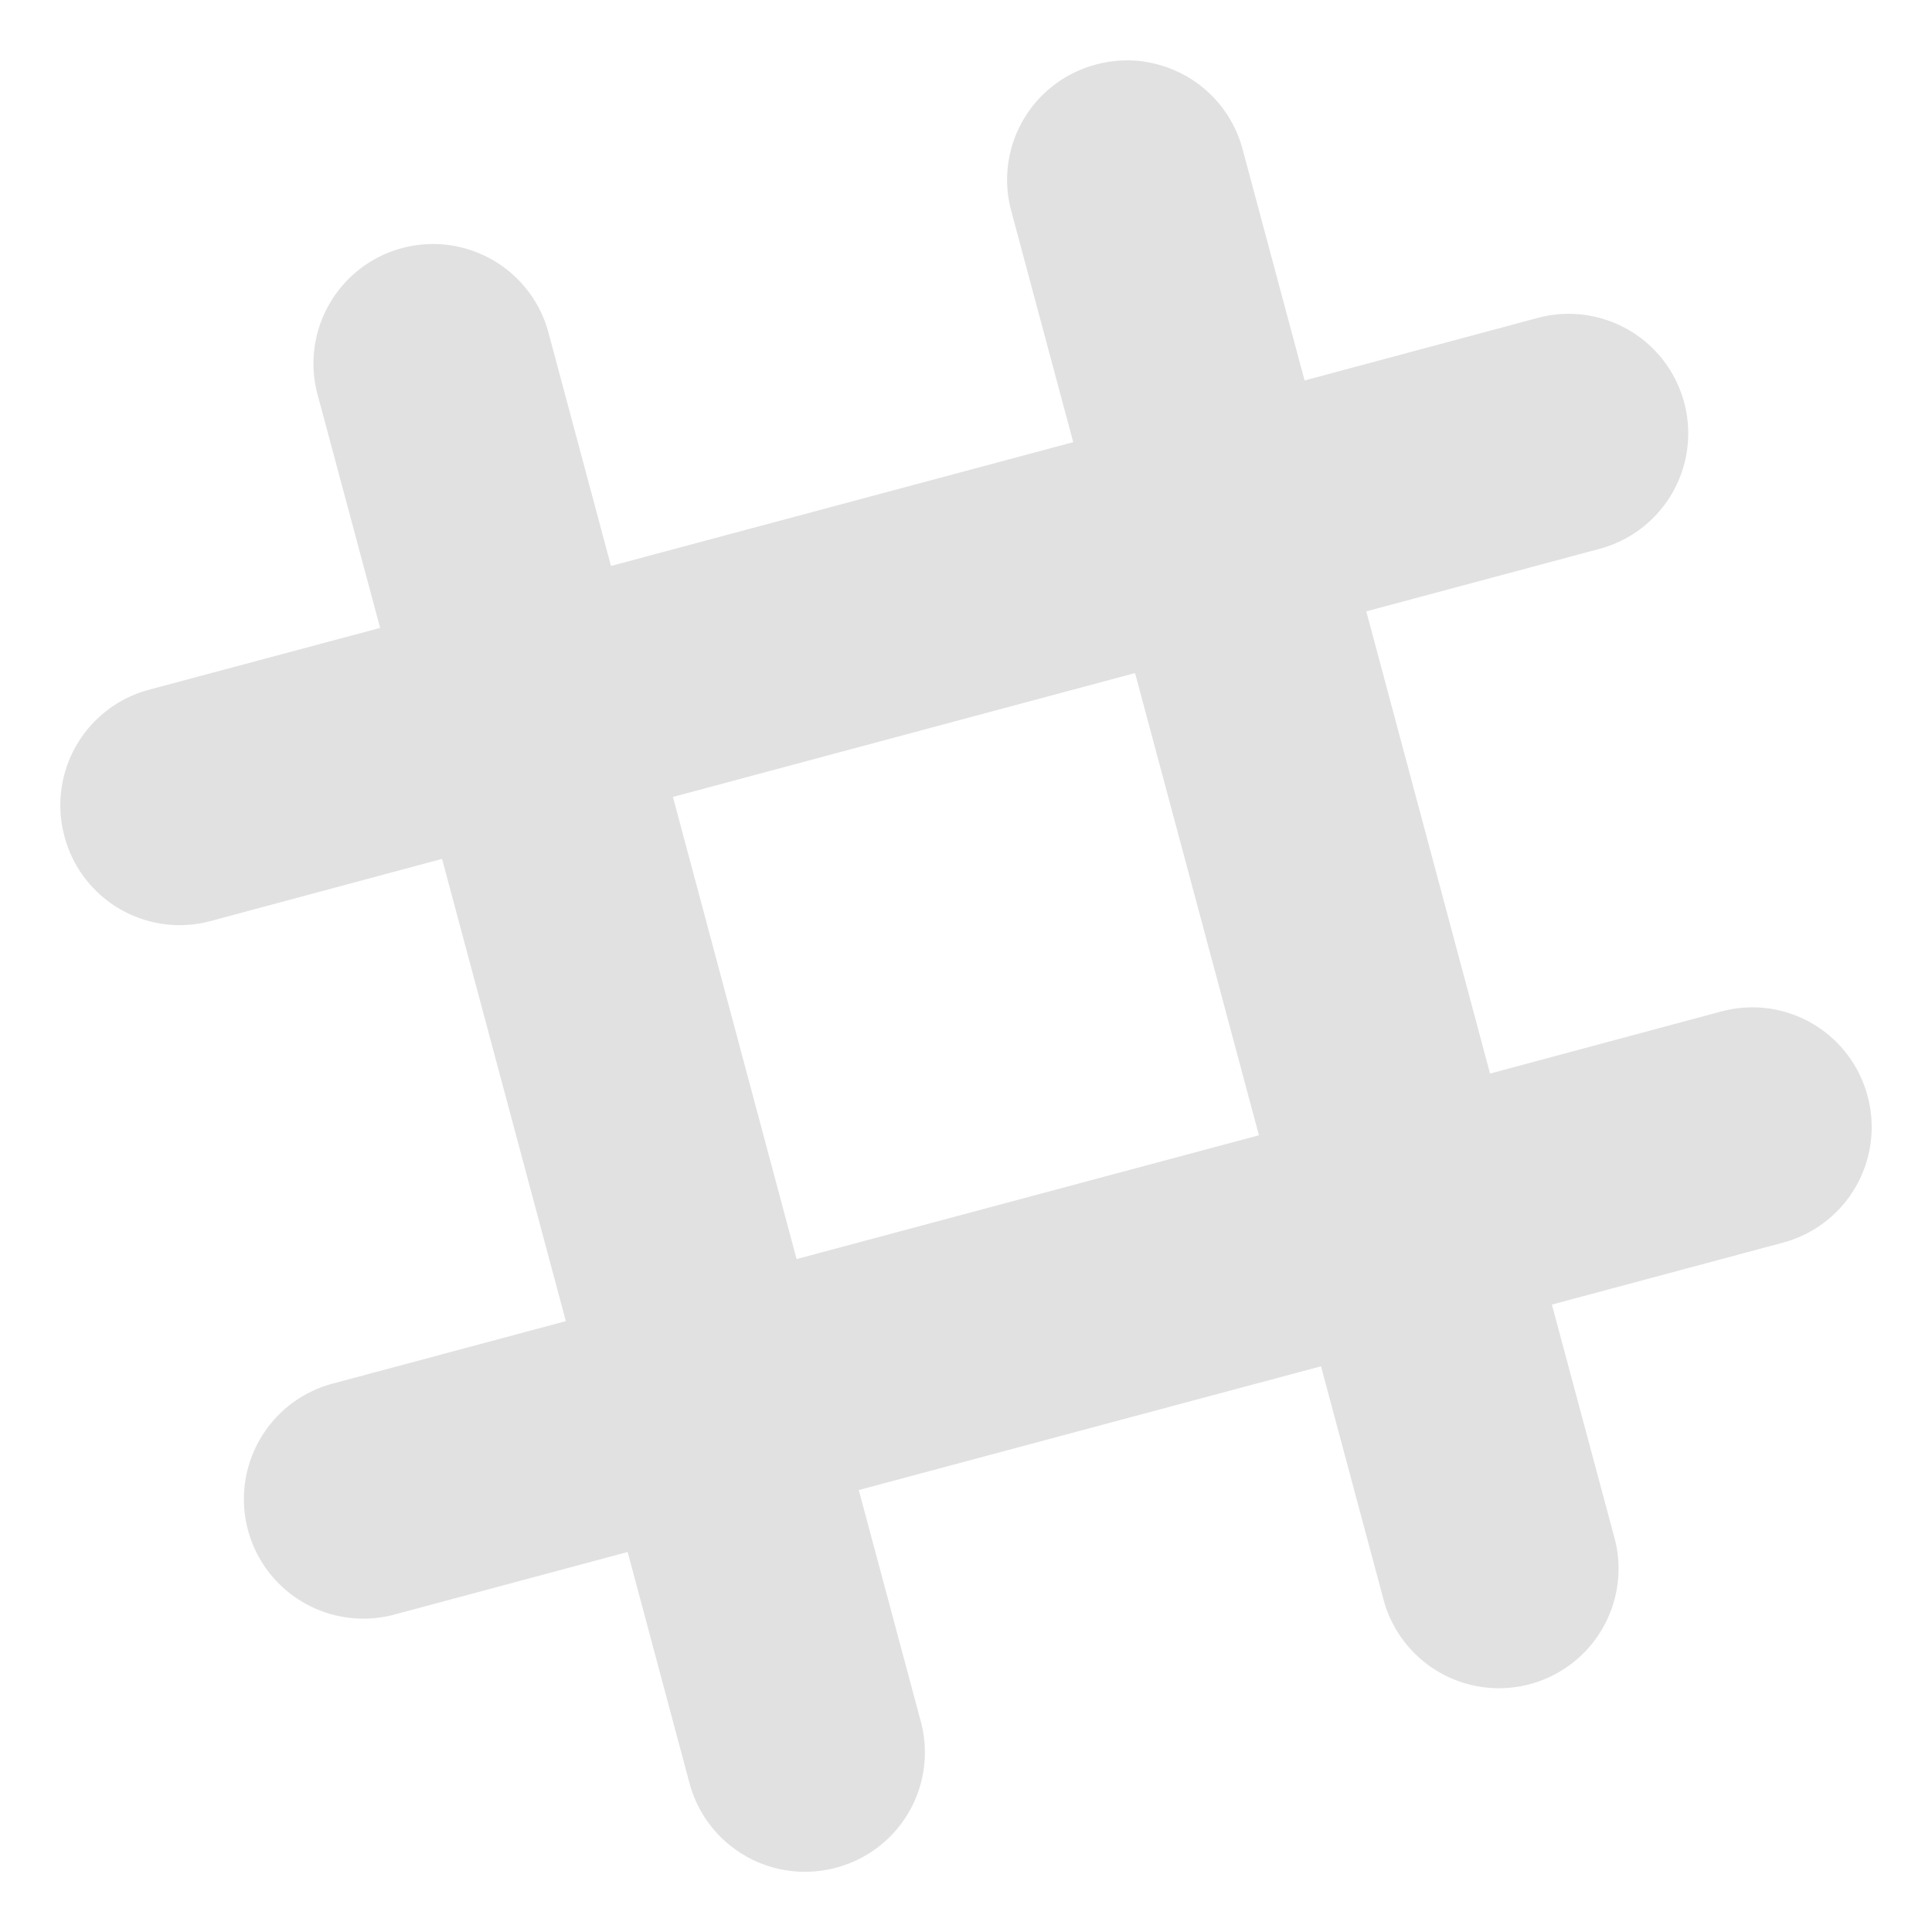 <svg xmlns="http://www.w3.org/2000/svg" width="16" height="16" version="1.1" id="svg13643"><defs id="defs13639"><style id="current-color-scheme" type="text/css"/><style id="style13637" type="text/css"/></defs><path d="M9.469.509a.996.996 0 0 0-.394.026.987.987 0 0 0-.7 1.213l.513 1.914L5.06 4.687l-.513-1.914a.99.99 0 1 0-1.912.513L3.148 5.2l-1.914.512a.99.99 0 0 0-.7 1.215.987.987 0 0 0 1.213.7l1.914-.514 1.025 3.828-1.914.513a.99.99 0 1 0 .513 1.912l1.913-.513.512 1.914a.99.99 0 0 0 1.215.7.987.987 0 0 0 .7-1.213l-.513-1.914 3.828-1.025.513 1.914a.99.99 0 1 0 1.912-.513l-.513-1.912 1.914-.513a.99.99 0 0 0 .7-1.215.987.987 0 0 0-1.213-.699l-1.913.514-1.025-3.828 1.914-.513a.99.99 0 1 0-.513-1.912l-1.912.513-.513-1.914A.99.99 0 0 0 9.47.51zM9.4 5.574l1.026 3.828-3.829 1.025L5.573 6.6z" fill="currentColor" color="#e1e1e1" id="path13641"/></svg>